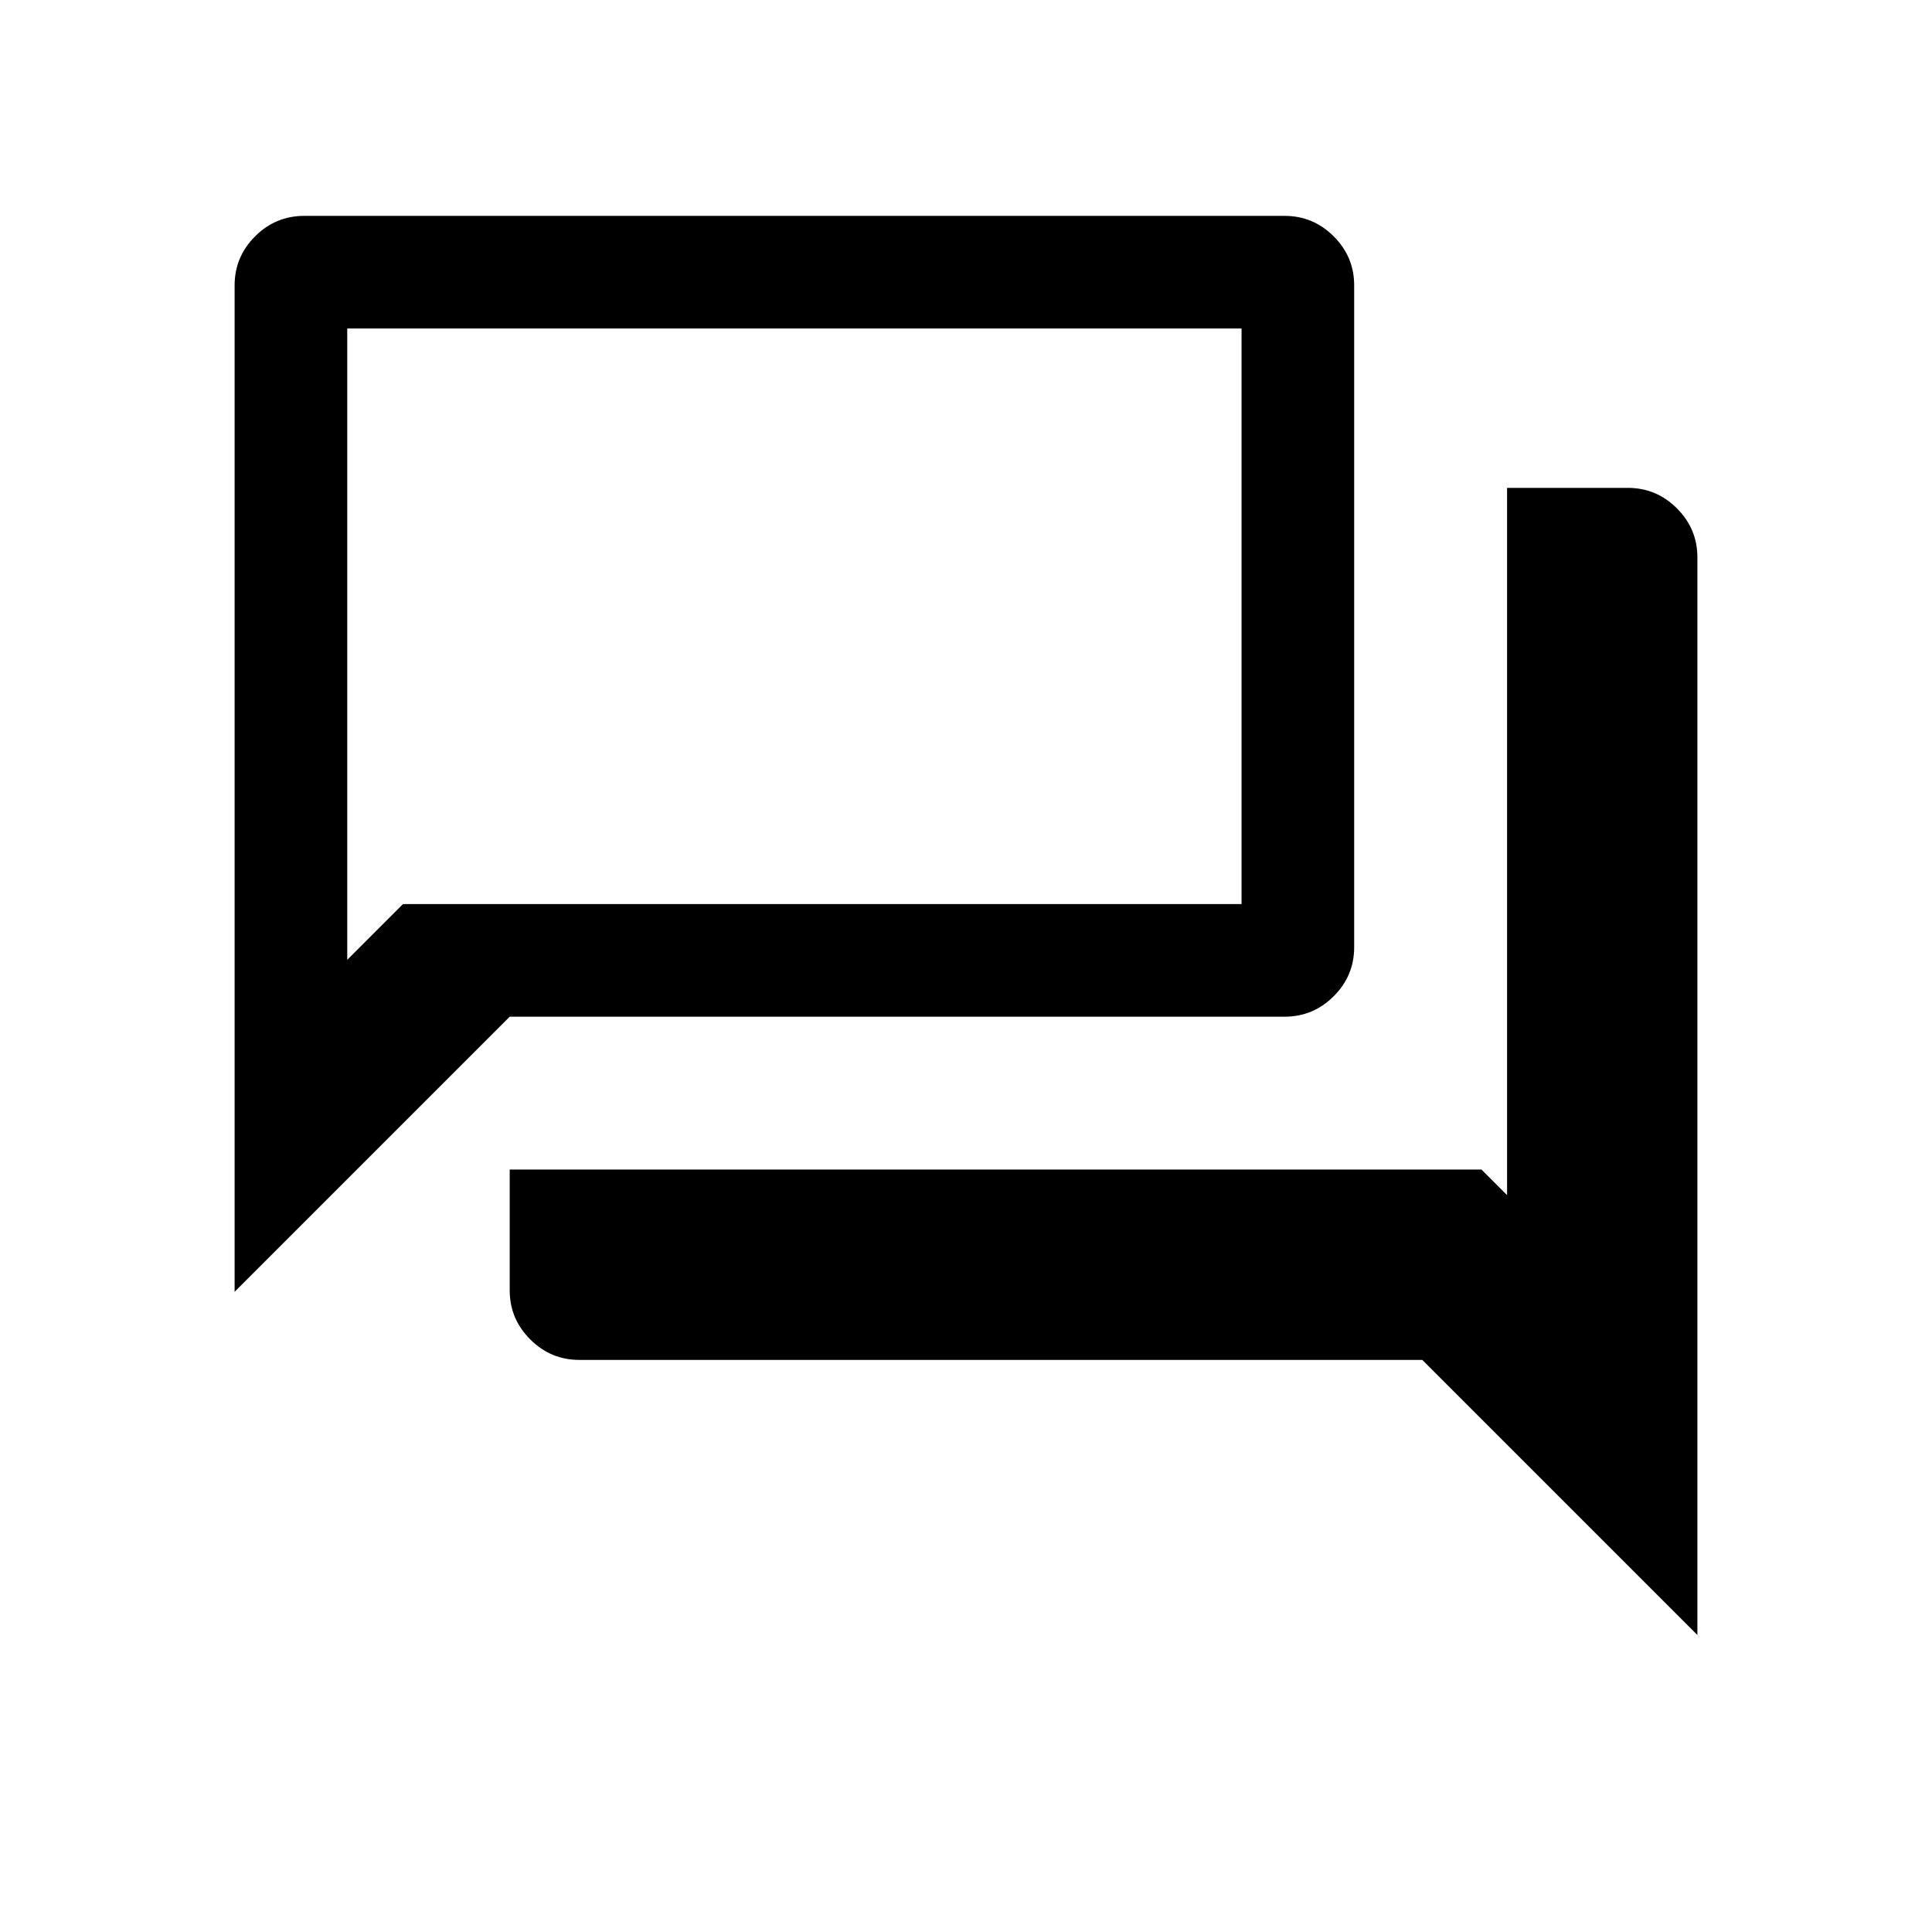 <svg xmlns="http://www.w3.org/2000/svg" height="24" viewBox="0 -960 960 960" width="24"><path d="M287.81-284.27q-14.1 0-24.32-10.17-10.22-10.18-10.22-24.41v-60h482.88l12.7 12.7v-351.43h59.99q14.24 0 24.41 10.18 10.17 10.17 10.17 24.31v535.51L706.73-284.27H287.81Zm-171.23-33.85v-500.11q0-14.15 10.17-24.33 10.17-10.17 24.41-10.17h487.15q14.23 0 24.4 10.17 10.17 10.18 10.17 24.33v328.92q0 14.16-10.17 24.33-10.17 10.17-24.4 10.17H253.27L116.58-318.12Zm500.34-192.65v-286H172.54v313.7l27.69-27.7h416.69Zm-444.38 0v-286 286Z"/></svg>